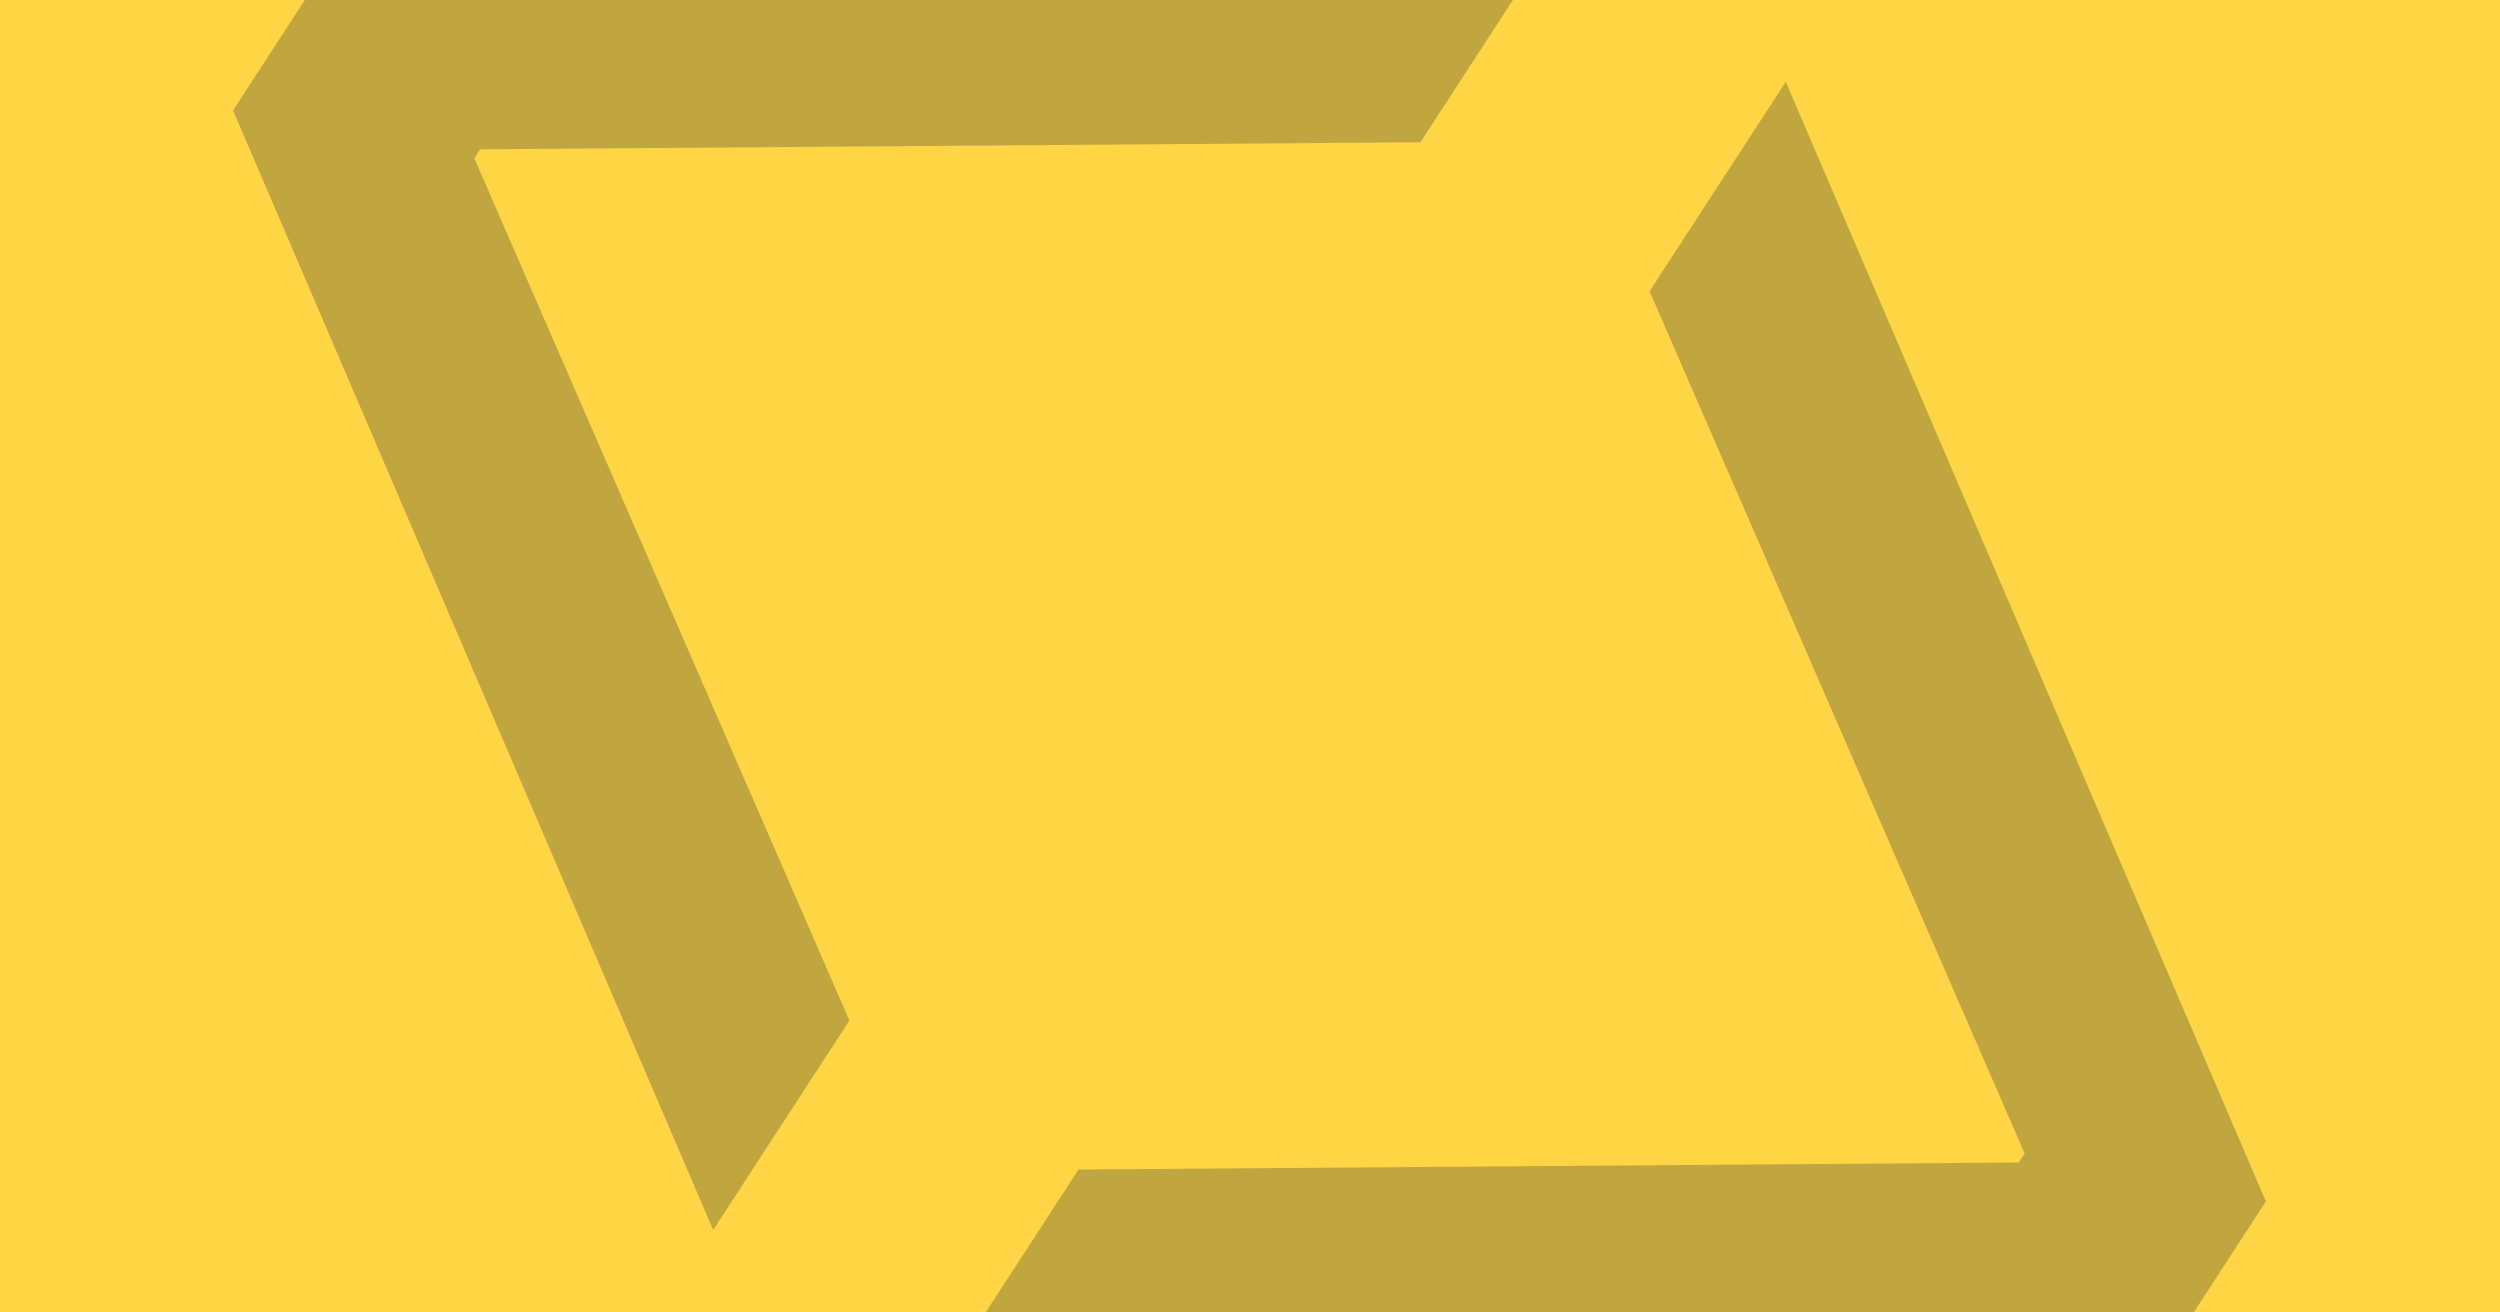 <svg width="2400" height="1260" viewBox="0 0 2400 1260" fill="none" xmlns="http://www.w3.org/2000/svg">
<g clip-path="url(#clip0_346_430)">
<rect width="2400" height="1260" fill="#FFD445"/>
<g opacity="0.25">
<path d="M684.671 1180.76L223.753 105.969L324.959 -49.687L1494.31 -64.491L1363.59 136.564L460.951 143.311L455.329 151.959L815.394 979.7L684.671 1180.76Z" fill="#051C28"/>
<path d="M1714.33 78.56L2175.24 1153.35L2074.04 1309L904.684 1323.81L1035.41 1122.75L1938.05 1116L1943.67 1107.36L1583.6 279.615L1714.33 78.56Z" fill="#051C28"/>
</g>
</g>
<defs>
<clipPath id="clip0_346_430">
<rect width="2400" height="1260" fill="white"/>
</clipPath>
</defs>
</svg>
